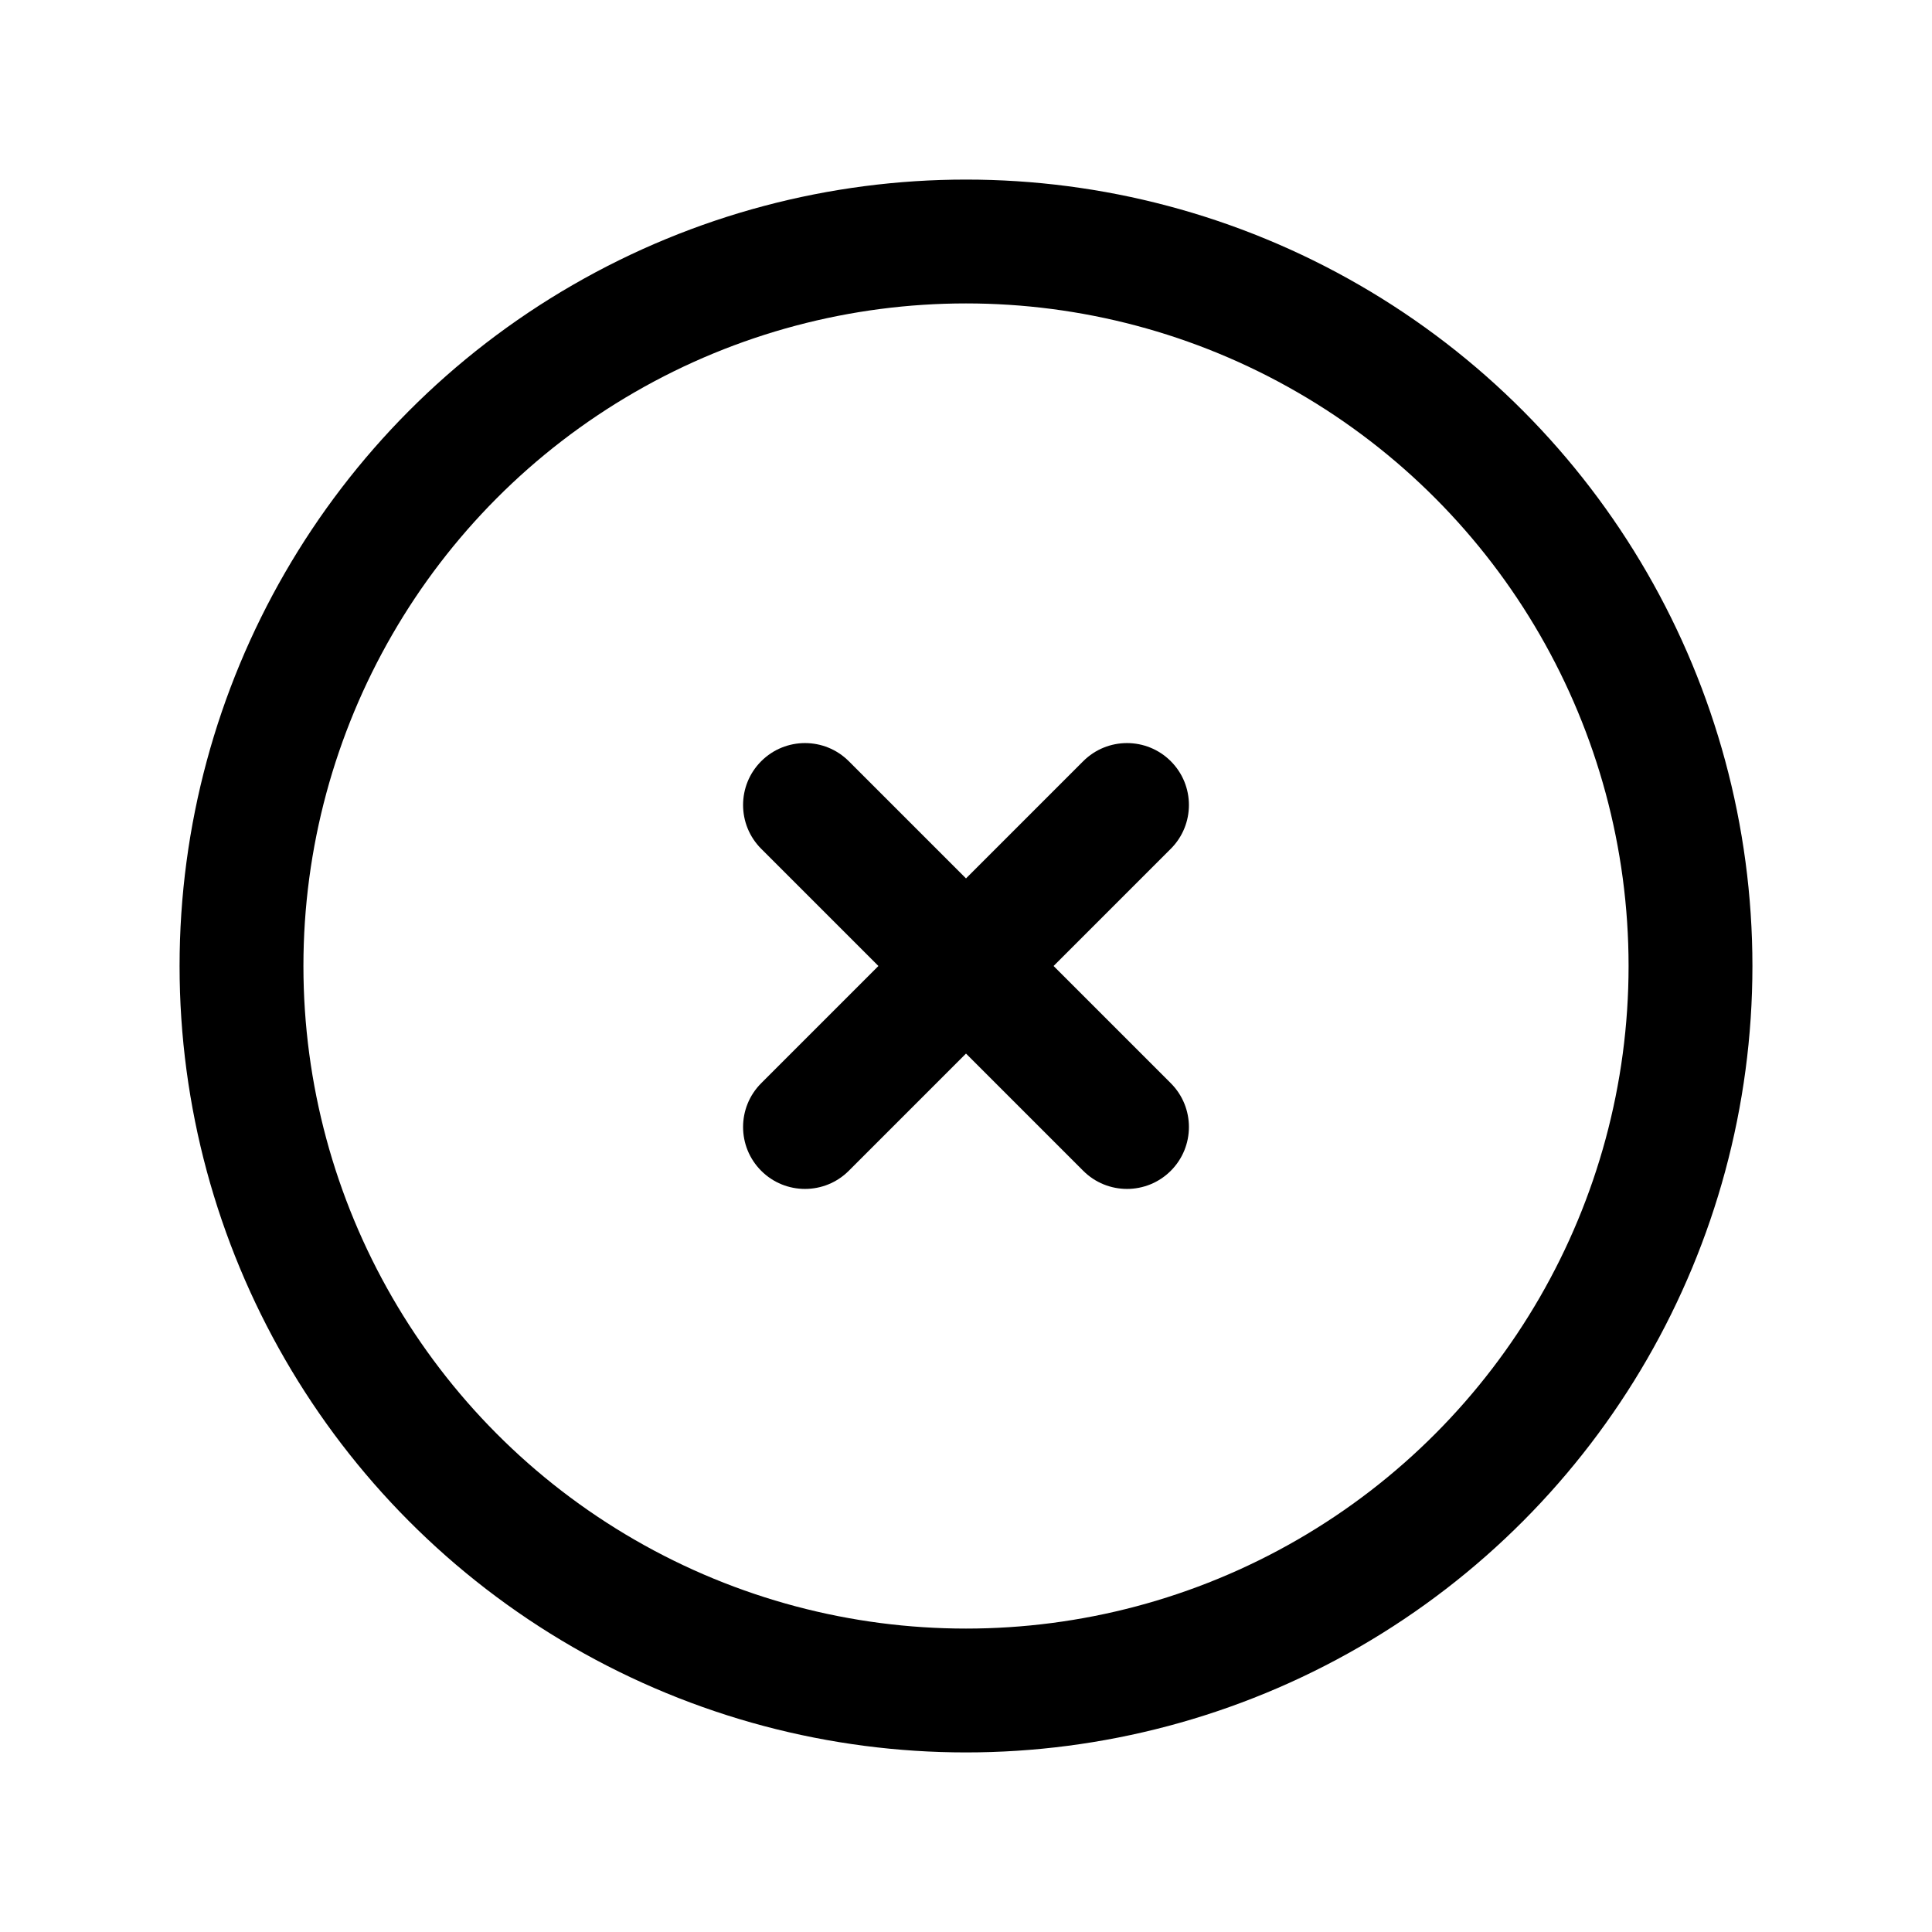 <svg width="39" height="39" viewBox="0 0 39 39" fill="none" xmlns="http://www.w3.org/2000/svg">
<circle cx="19.5" cy="19.5" r="14.625" stroke="black" stroke-width="2.5" stroke-linecap="round" stroke-linejoin="round"/>
<path d="M17.134 15.366C16.646 14.878 15.854 14.878 15.366 15.366C14.878 15.854 14.878 16.646 15.366 17.134L17.134 15.366ZM21.866 23.634C22.354 24.122 23.146 24.122 23.634 23.634C24.122 23.146 24.122 22.354 23.634 21.866L21.866 23.634ZM23.634 17.134C24.122 16.646 24.122 15.854 23.634 15.366C23.146 14.878 22.354 14.878 21.866 15.366L23.634 17.134ZM15.366 21.866C14.878 22.354 14.878 23.146 15.366 23.634C15.854 24.122 16.646 24.122 17.134 23.634L15.366 21.866ZM15.366 17.134L21.866 23.634L23.634 21.866L17.134 15.366L15.366 17.134ZM21.866 15.366L15.366 21.866L17.134 23.634L23.634 17.134L21.866 15.366Z" fill="black"/>
</svg>
